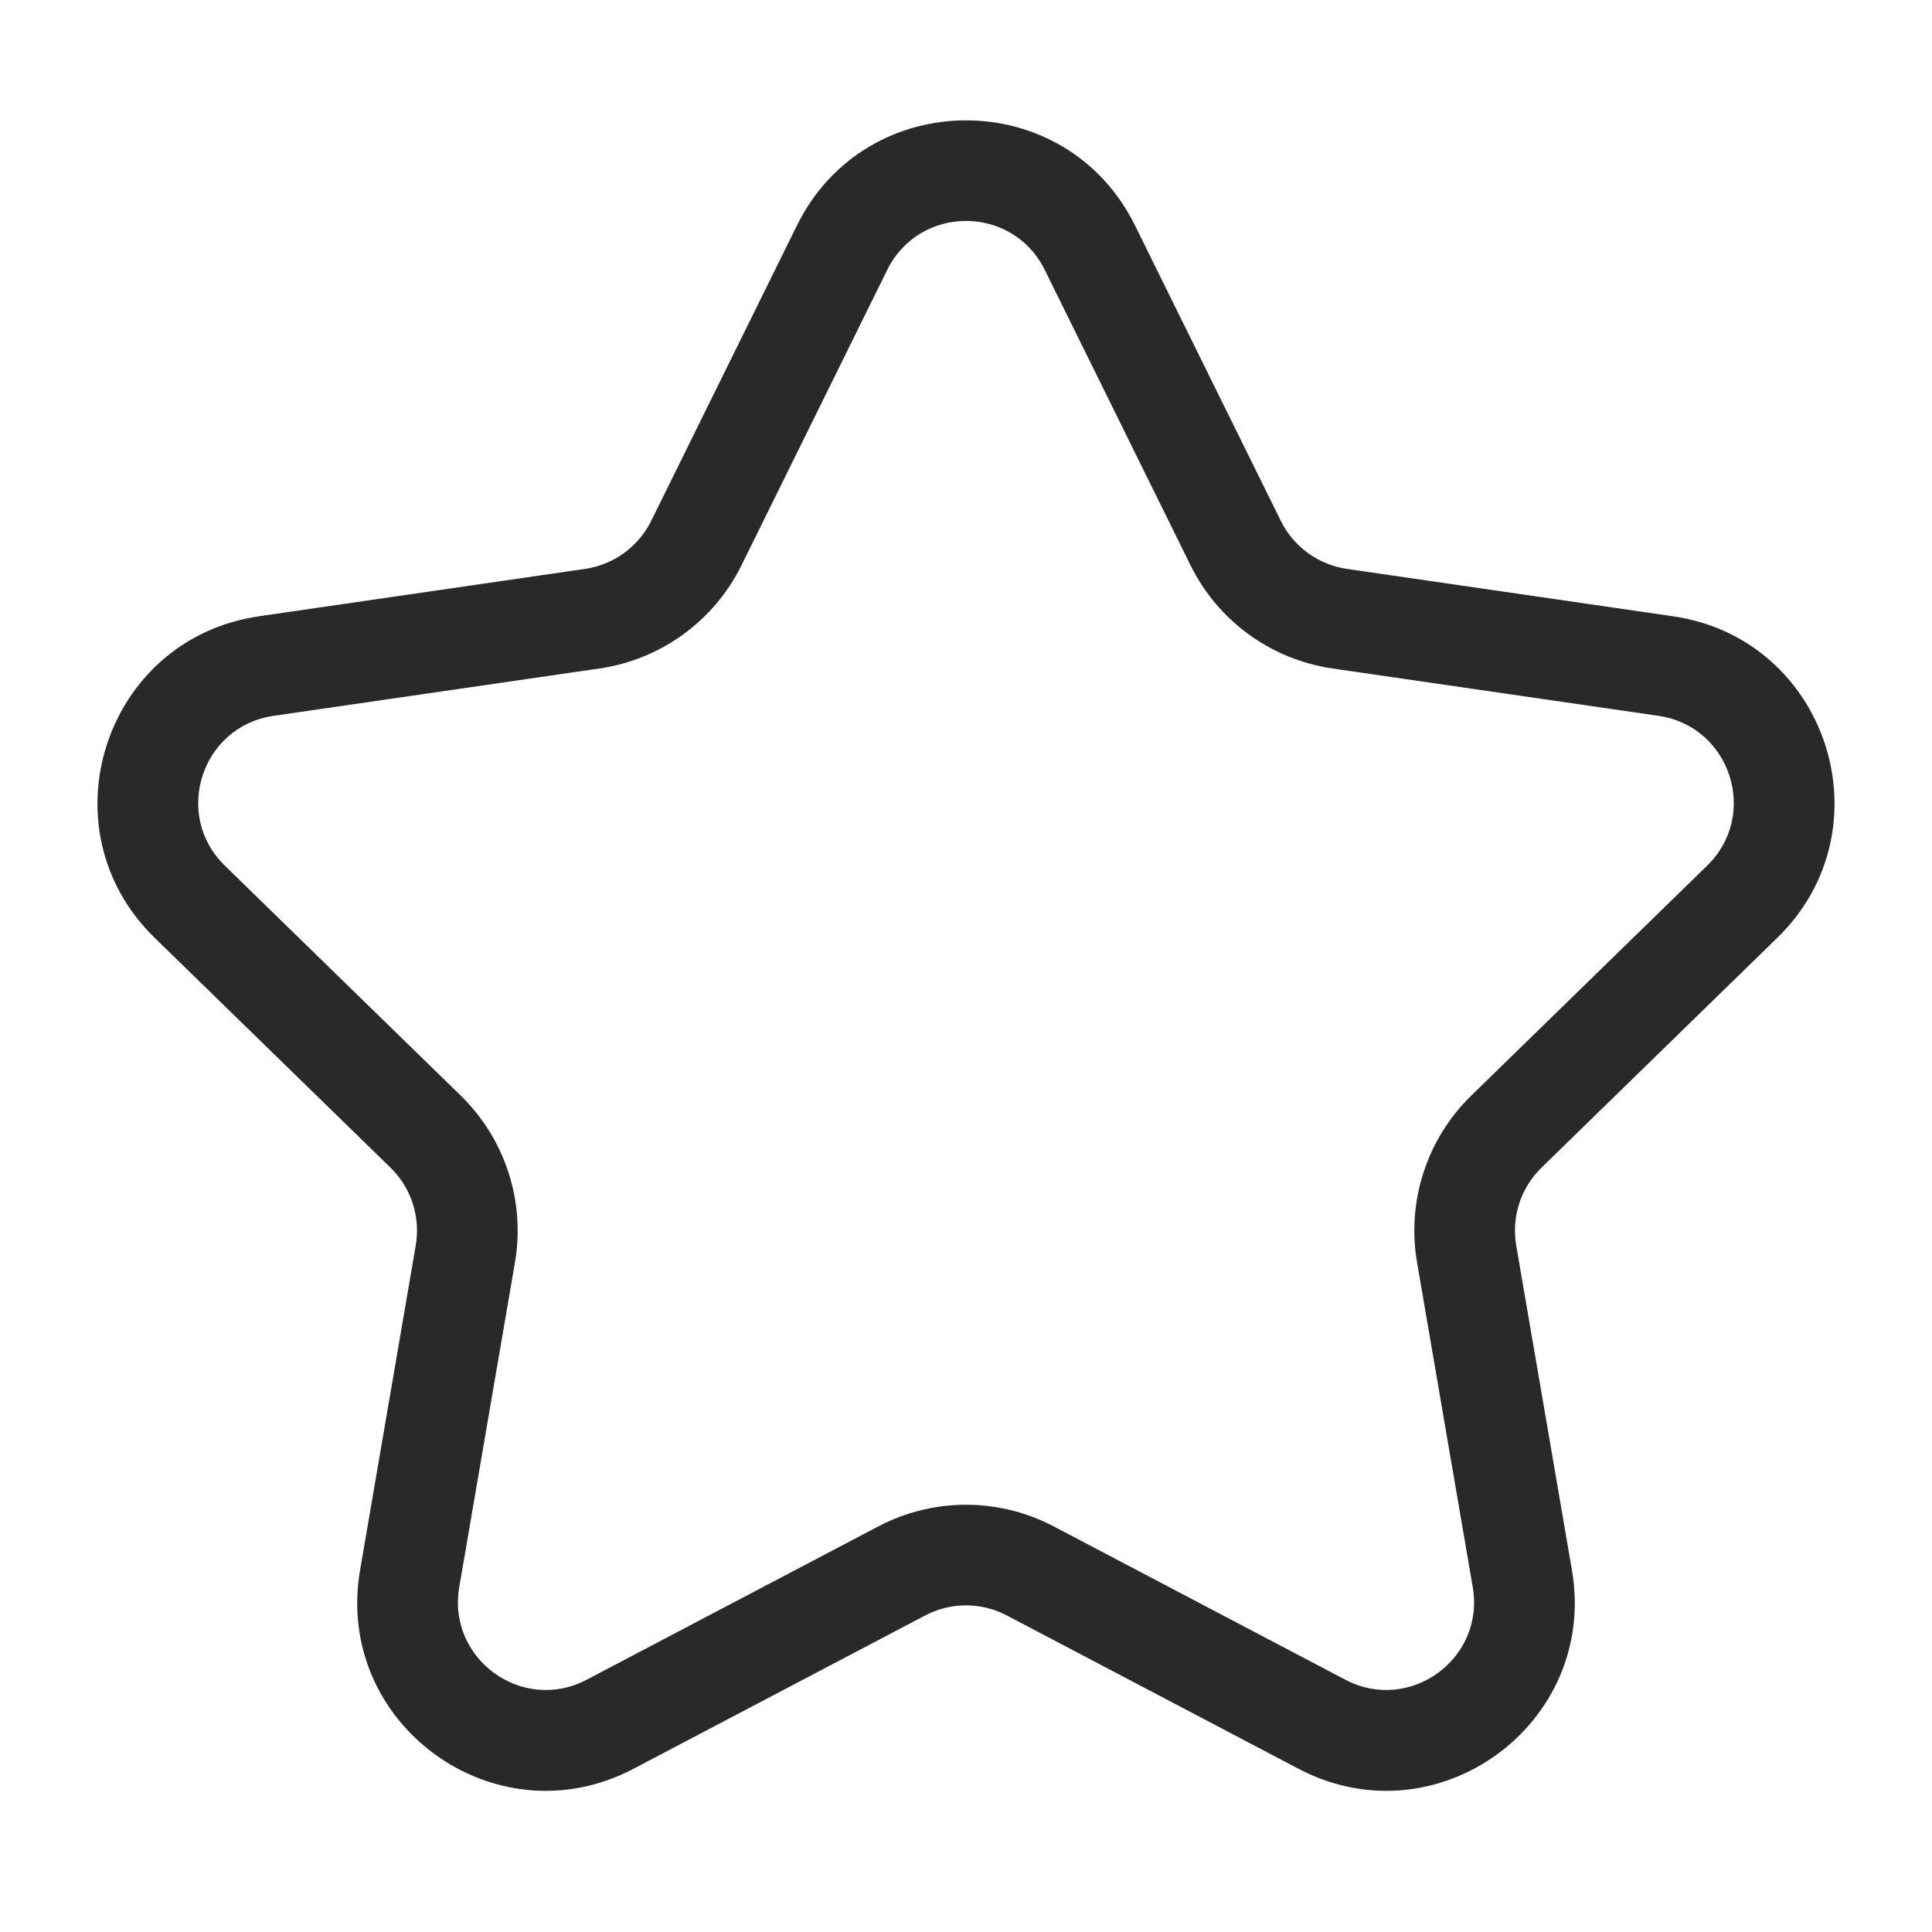 <svg width="48" height="48" viewBox="0 0 48 48" xmlns="http://www.w3.org/2000/svg">
<path fill-rule="evenodd" d="M25.957 6.706C25.156 5.084 22.844 5.084 22.043 6.706L18.421 14.046C17.738 15.428 16.42 16.386 14.895 16.608L6.795 17.785C5.005 18.045 4.29 20.244 5.585 21.506L11.447 27.22L10.575 28.115L11.447 27.22C12.55 28.296 13.054 29.845 12.794 31.364L11.41 39.432C11.104 41.214 12.975 42.574 14.576 41.732L21.821 37.923C23.185 37.206 24.815 37.206 26.179 37.923L33.424 41.732C35.025 42.574 36.896 41.214 36.59 39.432L35.206 31.364C34.946 29.845 35.449 28.296 36.553 27.22L42.414 21.506C43.709 20.244 42.995 18.045 41.205 17.785L33.105 16.608C31.58 16.386 30.261 15.428 29.579 14.046L25.957 6.706ZM19.801 5.6C21.519 2.12 26.481 2.12 28.198 5.6L31.821 12.94C32.139 13.584 32.753 14.03 33.464 14.134L41.565 15.311C45.405 15.869 46.938 20.588 44.159 23.297L38.298 29.01C37.783 29.511 37.549 30.234 37.67 30.942L39.054 39.009C39.71 42.834 35.695 45.751 32.261 43.945L25.015 40.136C24.38 39.801 23.62 39.801 22.985 40.136L15.739 43.945C12.304 45.751 8.29 42.834 8.946 39.009L10.329 30.942C10.451 30.234 10.216 29.511 9.702 29.01L3.84 23.297C1.062 20.588 2.595 15.869 6.435 15.311L14.536 14.134C15.246 14.03 15.861 13.584 16.179 12.94L19.801 5.6Z" fill="#292929"/>
</svg>
